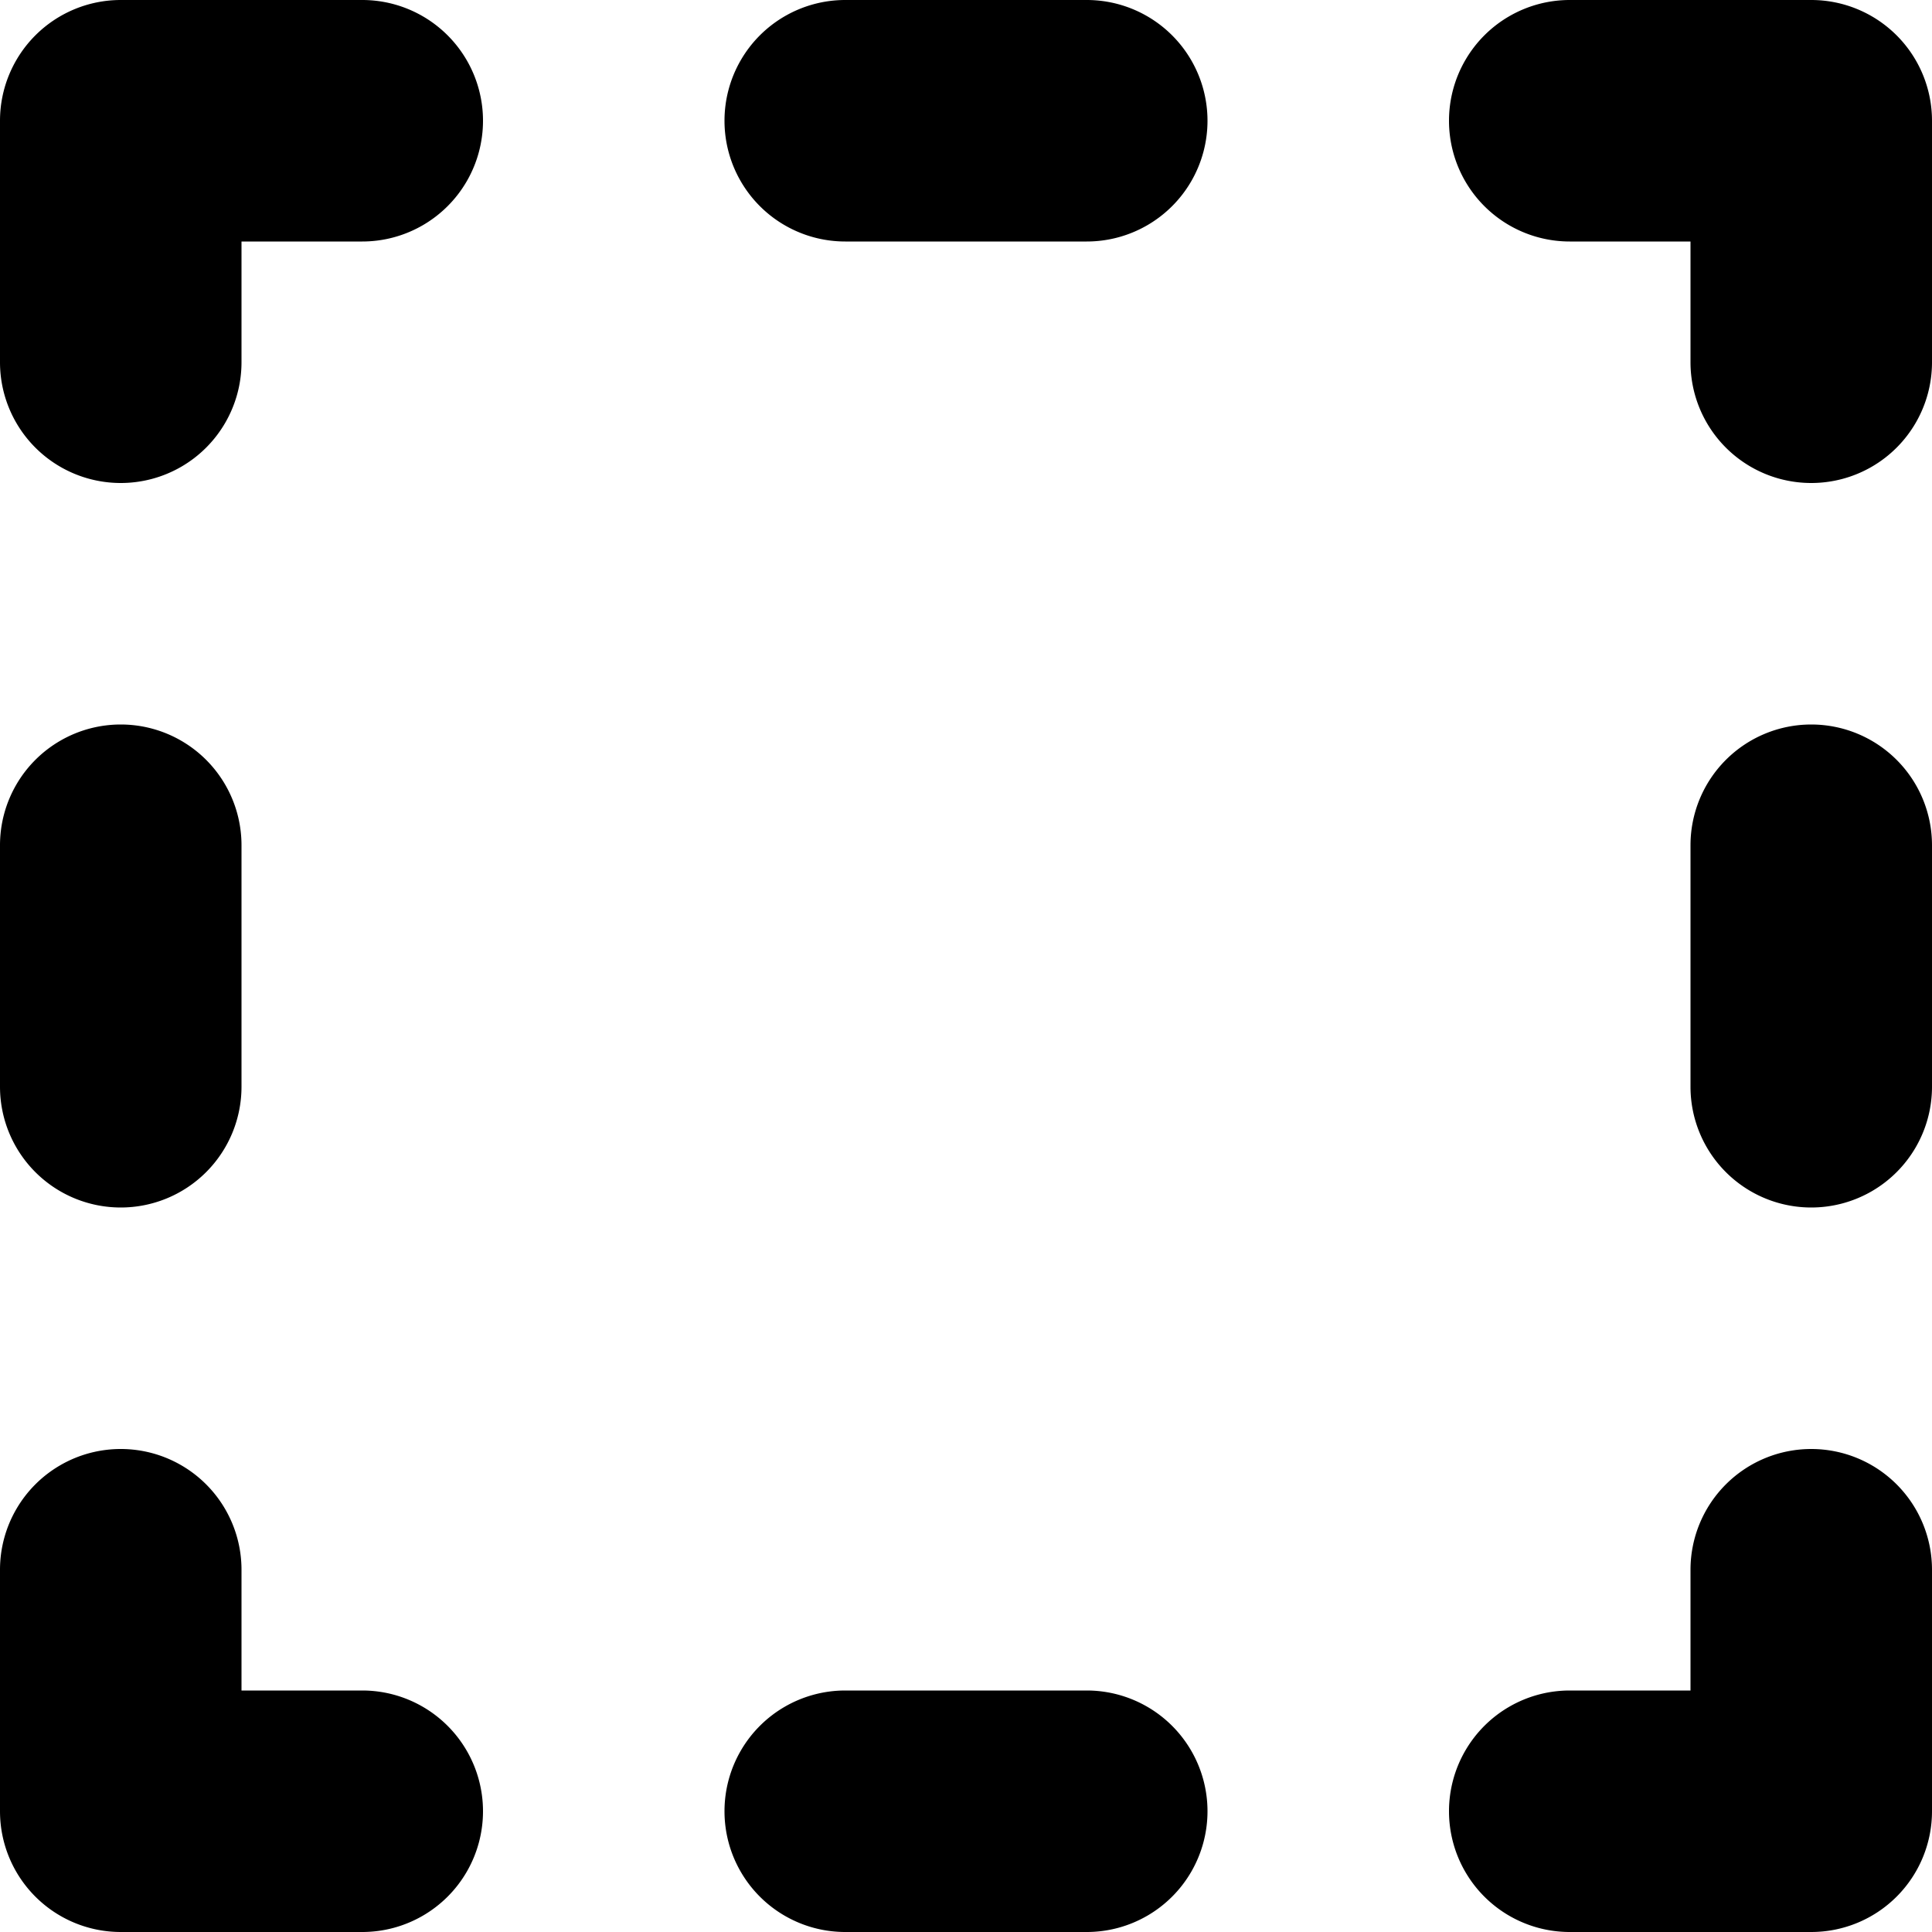 <svg xmlns="http://www.w3.org/2000/svg" width="16" height="16" viewBox="0 0 16 16">
<defs>
    <style>
      .cls-1 {
        fill-rule: evenodd;
      }
    </style>
  </defs>
  <path id="selection_2" class="cls-1" d="M227,672h-2a1,1,0,0,0-1,1v2a1,1,0,0,0,2,0v-1h1A1,1,0,0,0,227,672Zm12,0h-2a1,1,0,0,0,0,2h1v1a1,1,0,0,0,2,0v-2A1,1,0,0,0,239,672Zm0,12a1,1,0,0,0-1,1v1h-1a1,1,0,0,0,0,2h2a1,1,0,0,0,1-1v-2A1,1,0,0,0,239,684Zm-12,2h-1v-1a1,1,0,0,0-2,0v2a1,1,0,0,0,1,1h2A1,1,0,0,0,227,686Zm-2-4a1,1,0,0,0,1-1v-2a1,1,0,0,0-2,0v2A1,1,0,0,0,225,682Zm14-4a1,1,0,0,0-1,1v2a1,1,0,0,0,2,0v-2A1,1,0,0,0,239,678Zm-6-6h-2a1,1,0,0,0,0,2h2A1,1,0,0,0,233,672Zm0,14h-2a1,1,0,0,0,0,2h2A1,1,0,0,0,233,686Z" transform="translate(-224 -672)"/>
</svg>
